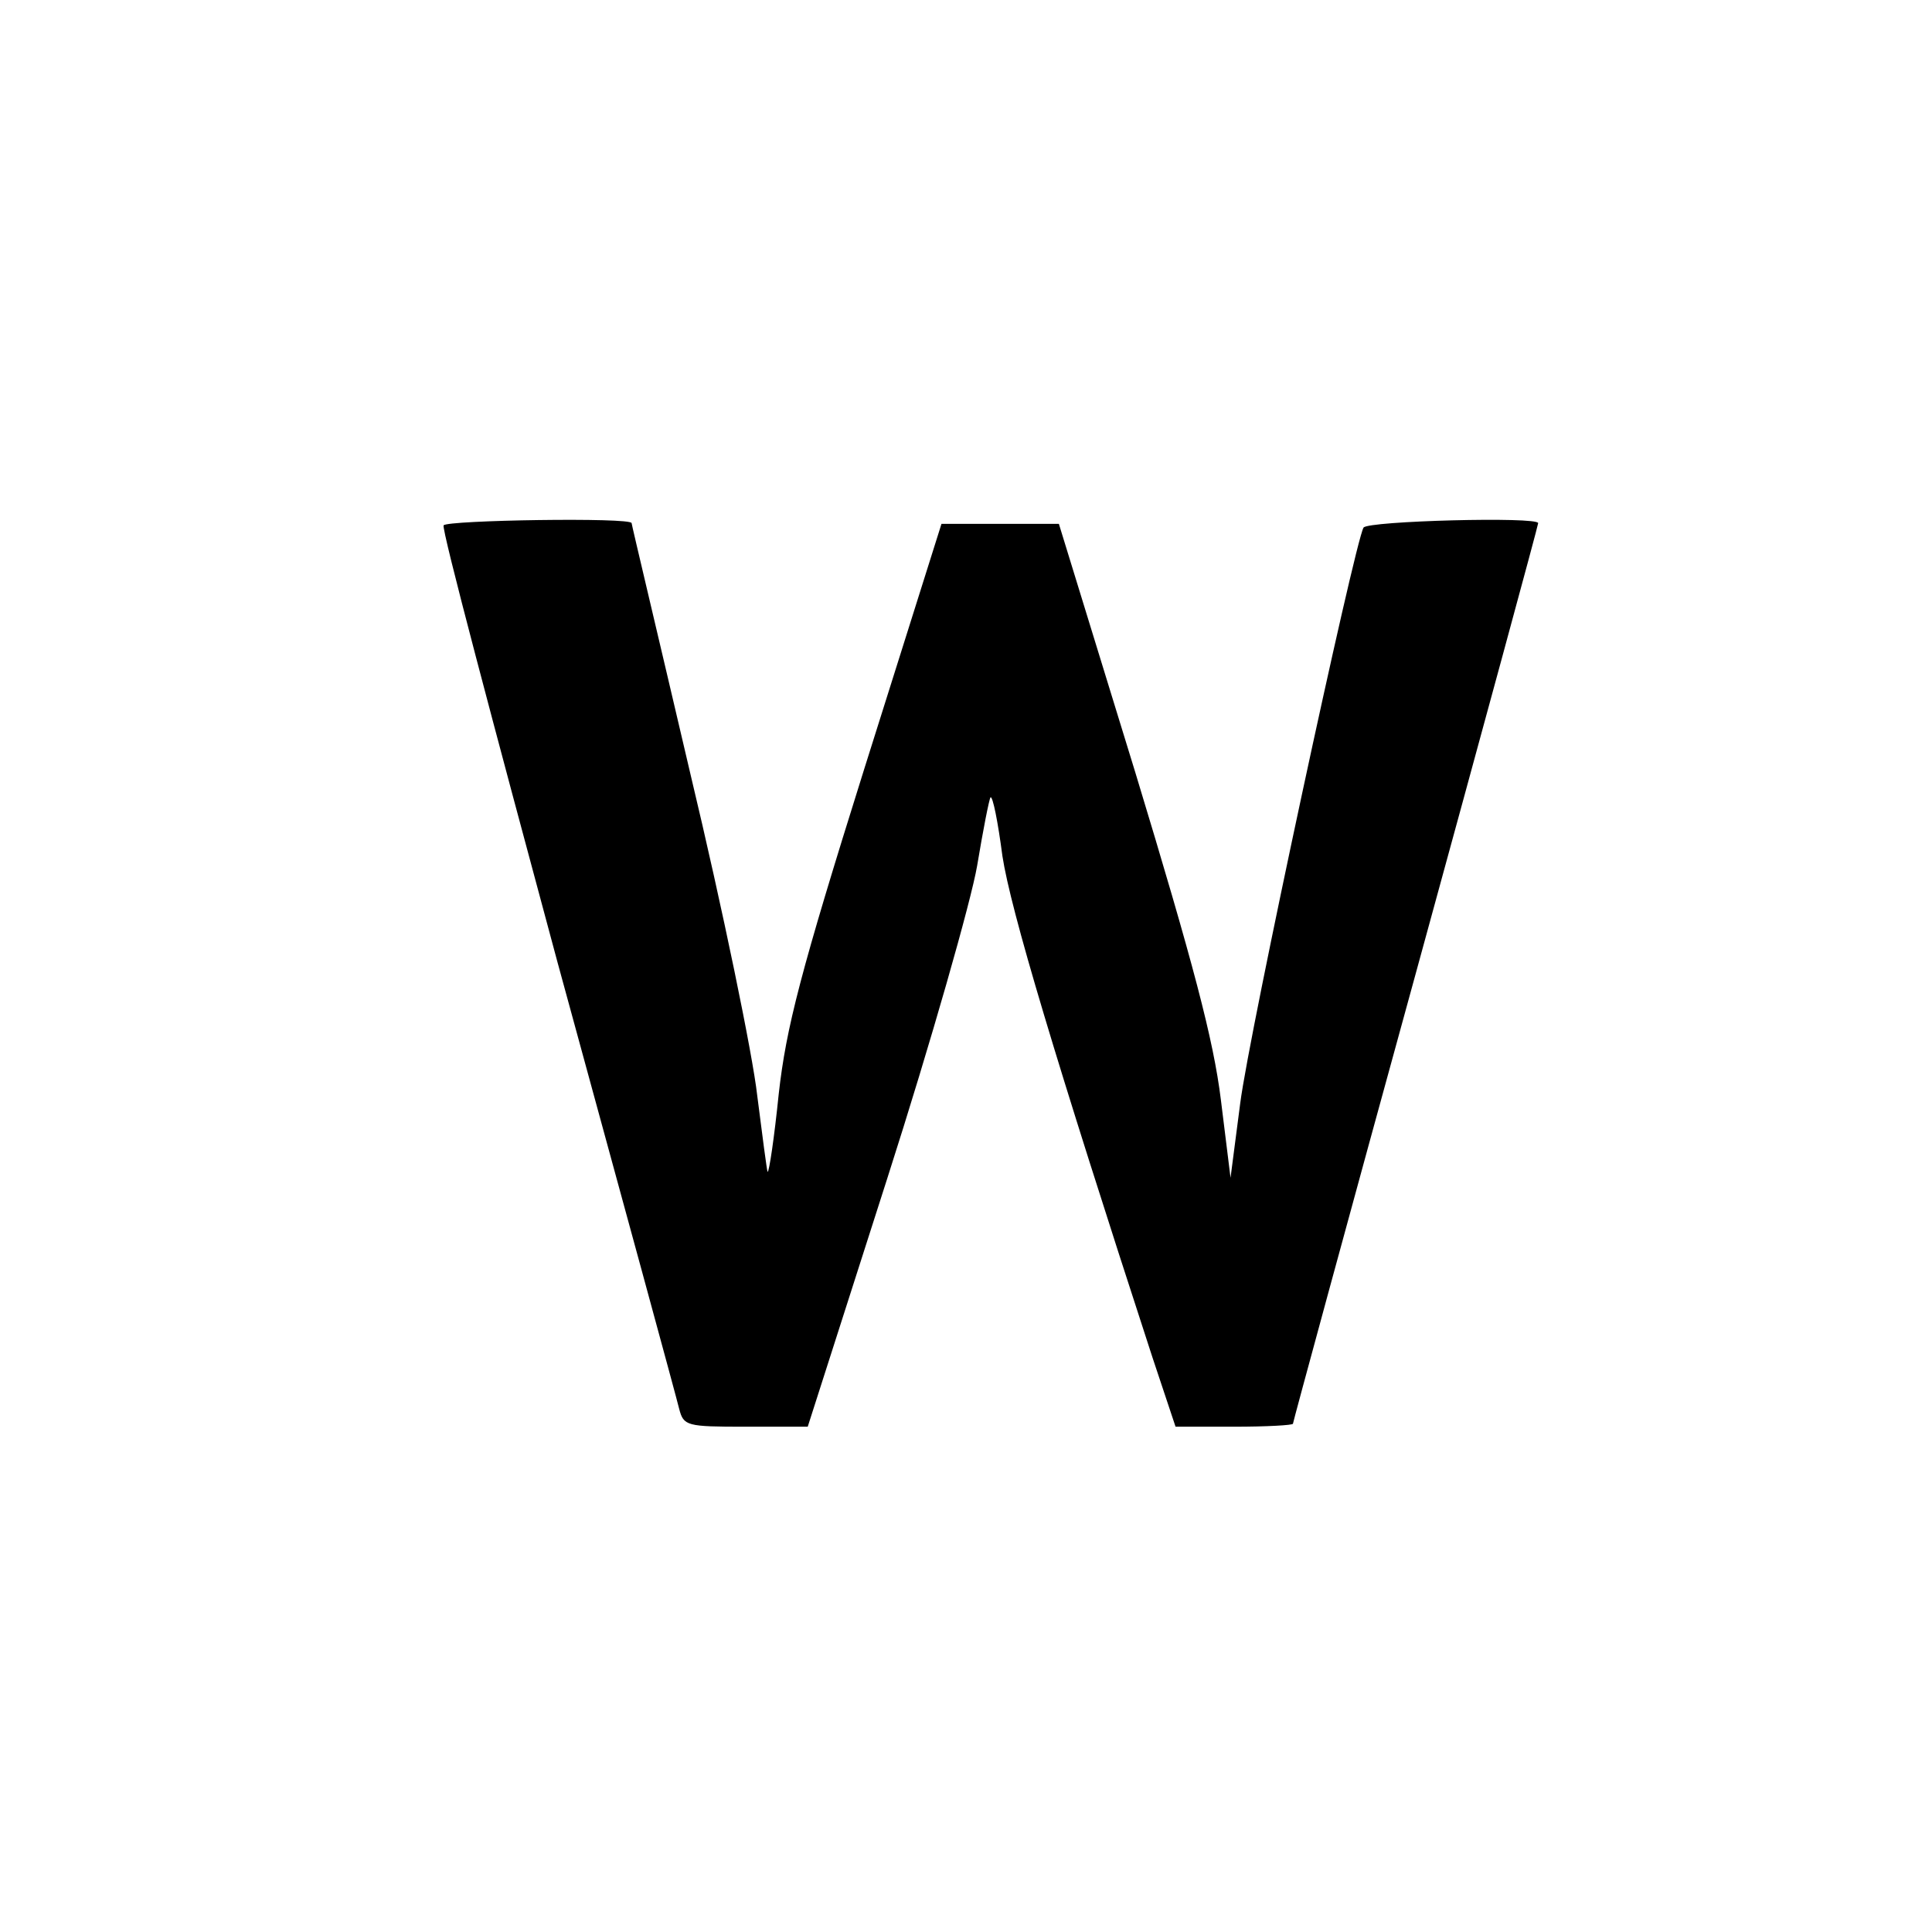 <?xml version="1.0" standalone="no"?>
<!DOCTYPE svg PUBLIC "-//W3C//DTD SVG 20010904//EN"
 "http://www.w3.org/TR/2001/REC-SVG-20010904/DTD/svg10.dtd">
<svg version="1.0" xmlns="http://www.w3.org/2000/svg"
 width="260pt" height="260pt" viewBox="0 0 260 260"
 preserveAspectRatio="xMidYMid meet">
<g transform="translate(0,260) scale(0.1,-0.1)"
fill="#000000" stroke="none">
<path d="M597 1893 c-3 -5 67 -268 153 -587 87 -318 161 -589 164 -602 6 -23
10 -24 89 -24 l84 0 107 334 c59 184 113 374 121 421 8 48 16 89 18 92 3 2 10
-33 16 -79 11 -72 71 -273 202 -675 l31 -93 79 0 c43 0 79 2 79 4 0 2 74 274
165 605 91 332 165 604 165 607 0 9 -229 3 -235 -6 -12 -20 -154 -680 -166
-775 l-13 -100 -13 105 c-10 81 -37 183 -115 440 l-103 335 -79 0 -79 0 -104
-330 c-86 -274 -105 -348 -115 -437 -6 -59 -13 -106 -15 -105 -1 2 -7 48 -14
103 -6 54 -46 249 -90 433 -43 184 -79 335 -79 337 0 8 -249 4 -253 -3z"/>
</g>
</svg>
